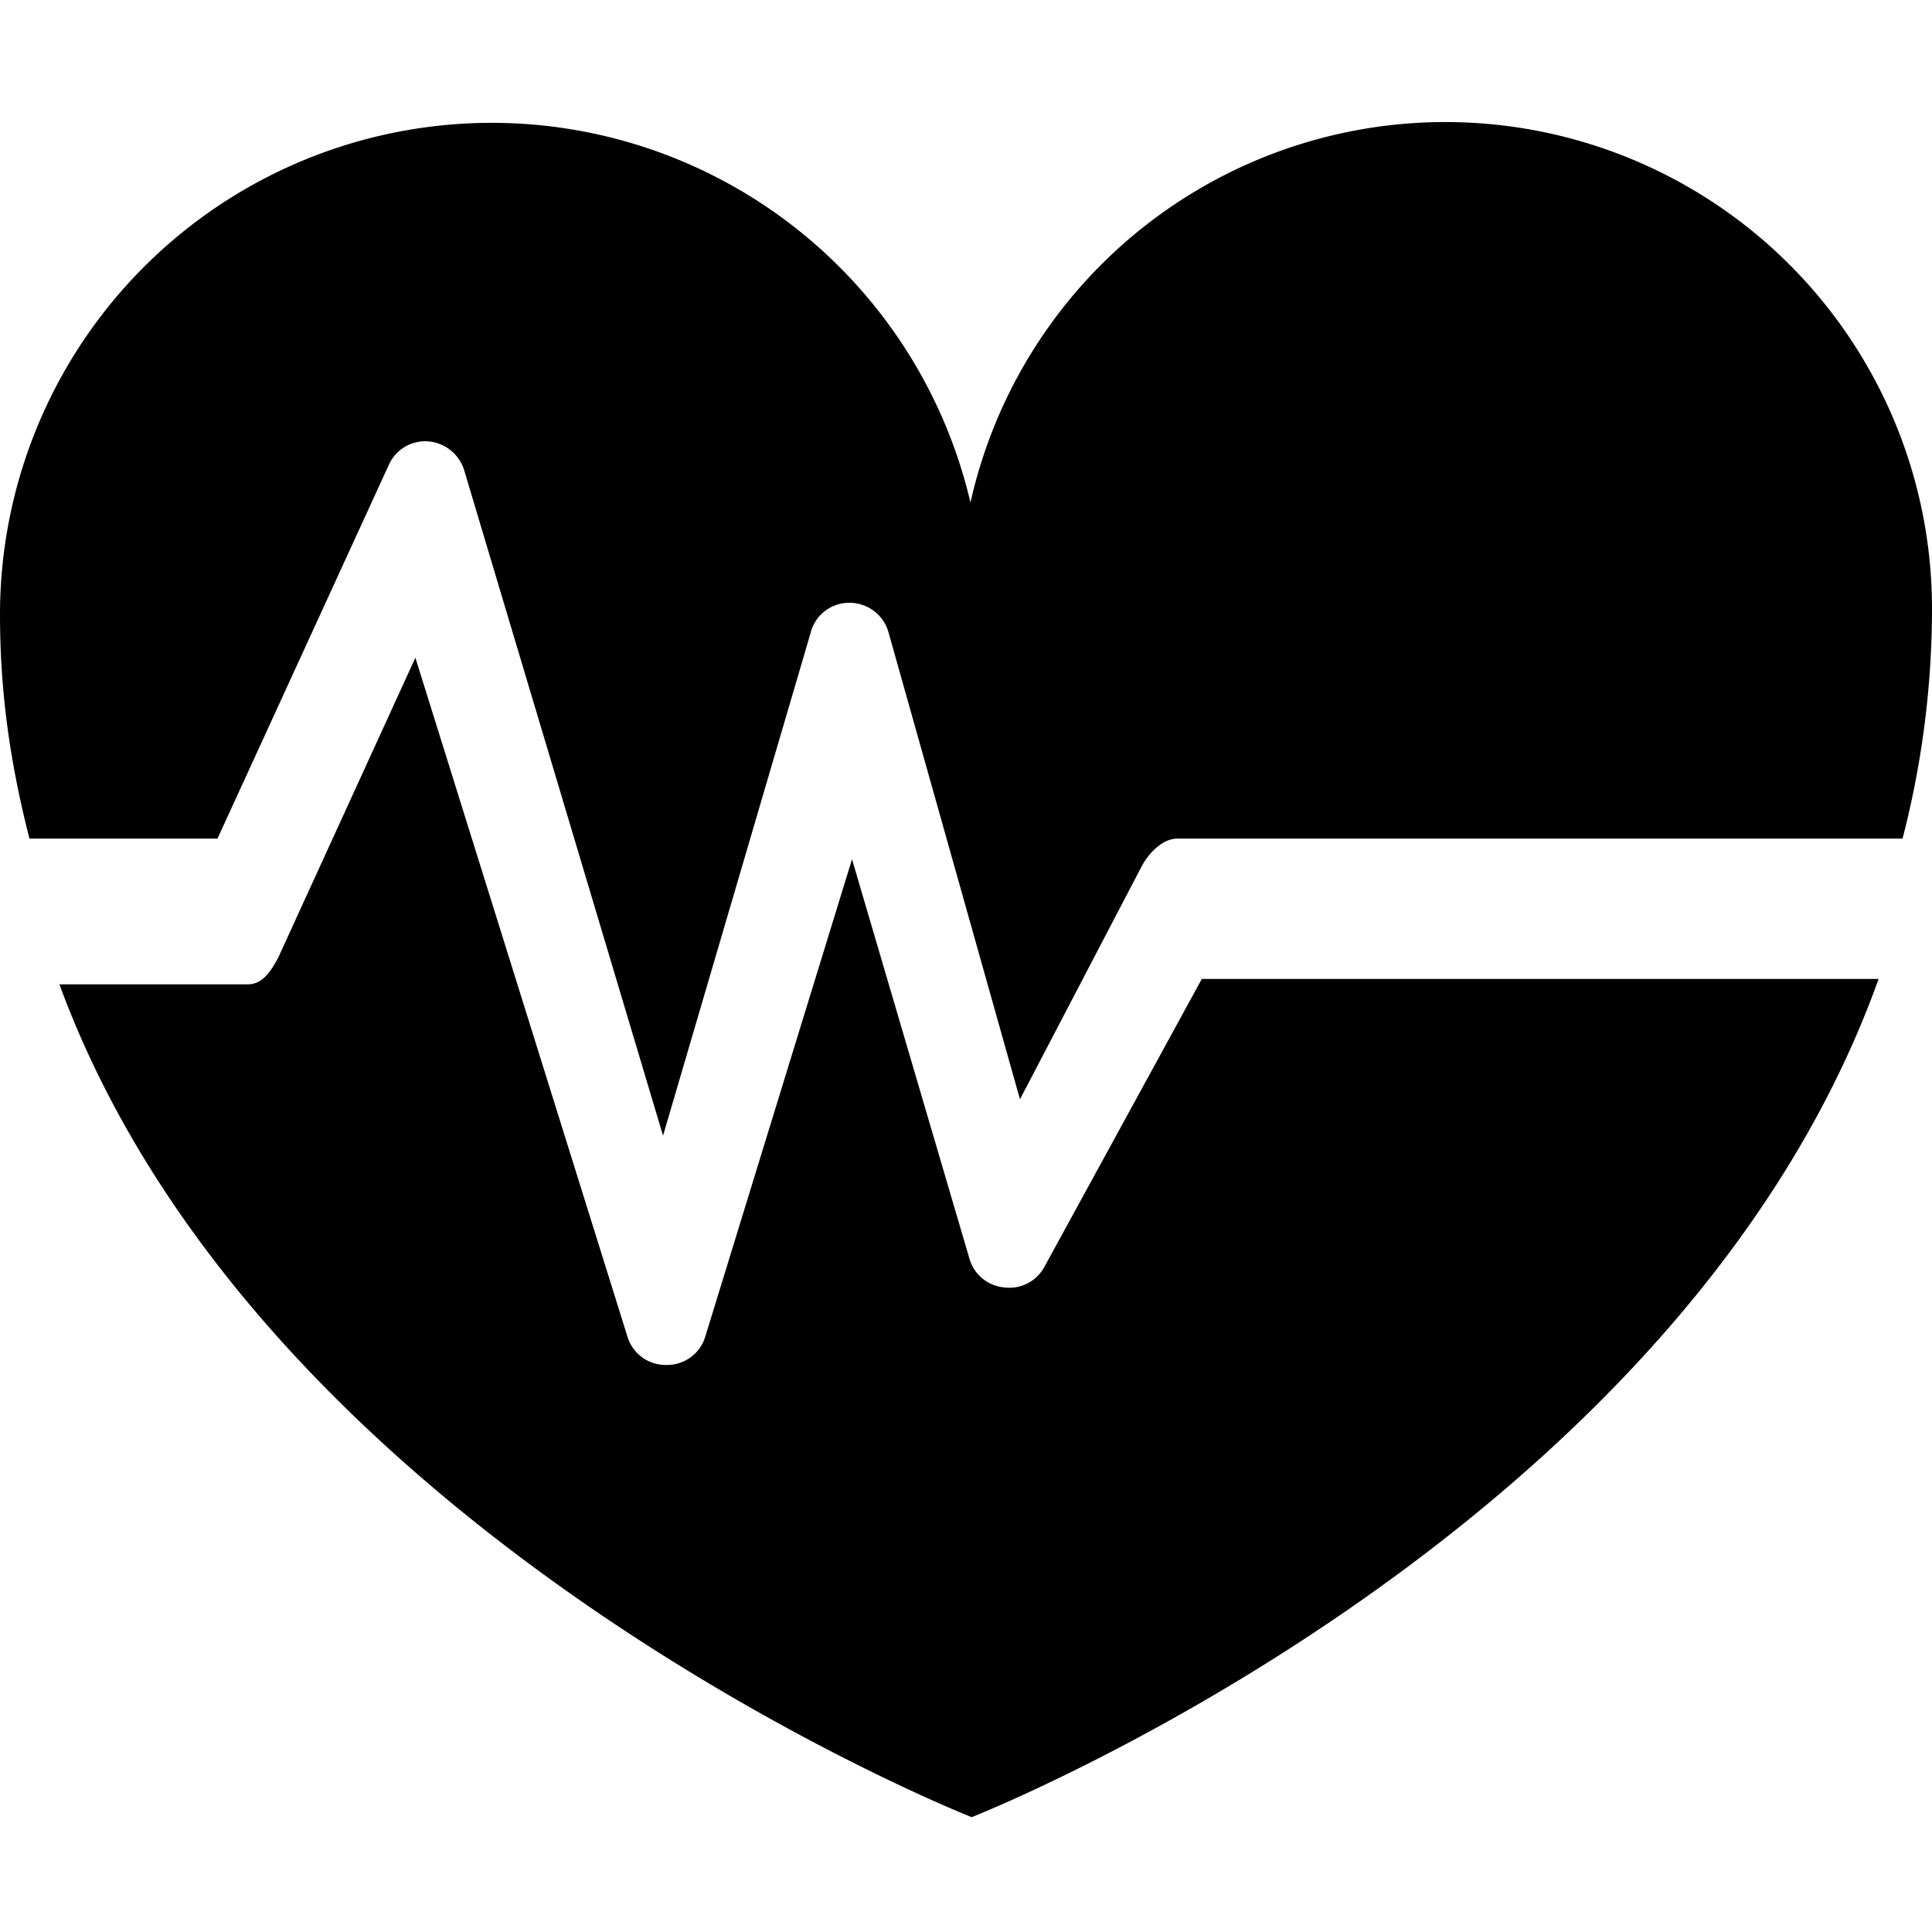 <svg xmlns="http://www.w3.org/2000/svg" width="1em" height="1em" viewBox="0 0 16 16"><g fill="currentColor" fill-rule="evenodd"><path d="m9.953 8.107l-1.304 2.385a.33.33 0 0 1-.331.17a.33.33 0 0 1-.287-.23l-.975-3.316l-1.213 3.946a.33.33 0 0 1-.317.242h-.009a.33.33 0 0 1-.319-.229L3.44 5.447L2.303 7.933c-.058.106-.126.219-.251.219H.492c1.686 4.589 7.555 6.897 7.555 6.897s5.845-2.295 7.511-6.942z"/><path d="m1.801 6.945l1.425-3.108a.33.33 0 0 1 .328-.181a.34.34 0 0 1 .29.238l1.647 5.511l1.221-4.16a.33.33 0 0 1 .319-.253h.004c.15 0 .283.1.323.244l1.089 3.868l1.007-1.928c.058-.11.173-.231.296-.231h6.006A7.6 7.6 0 0 0 16 5.044a4.03 4.03 0 0 0-7.963-.882A4.072 4.072 0 0 0 0 5.086c0 .672.09 1.256.244 1.859z"/></g></svg>